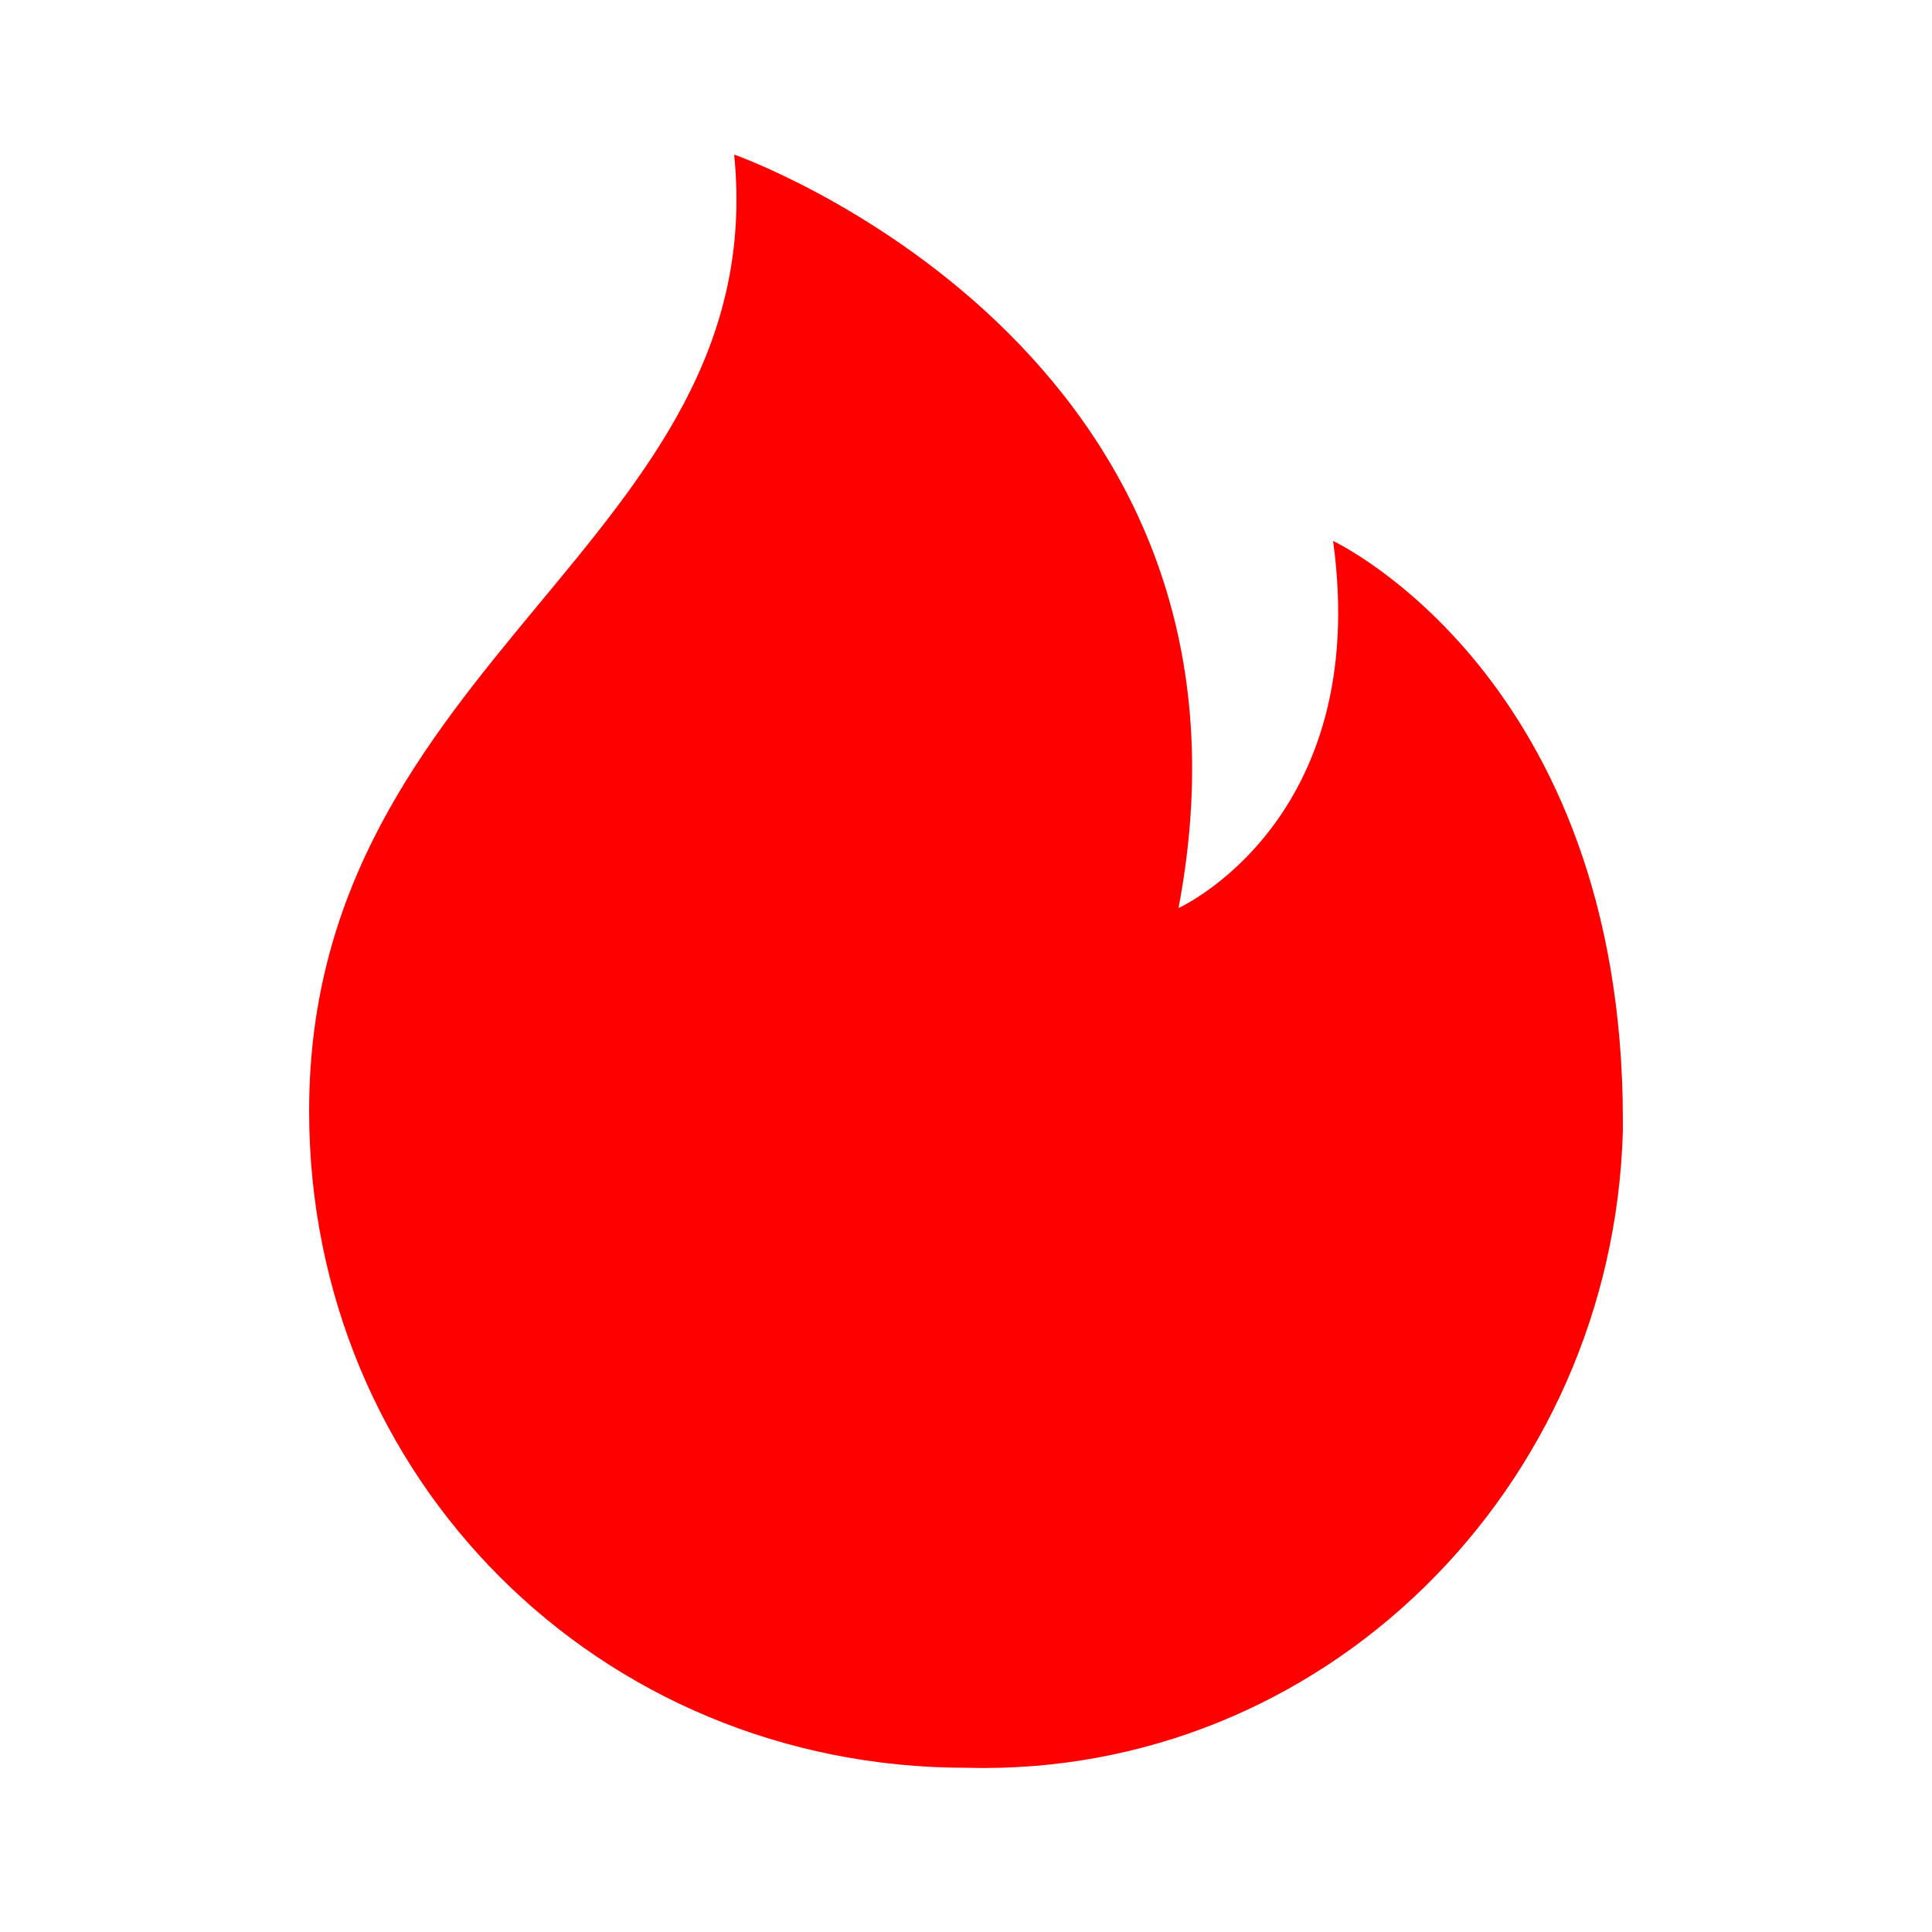 <?xml version="1.0" encoding="utf-8"?>
<!-- Generator: Adobe Illustrator 24.1.3, SVG Export Plug-In . SVG Version: 6.00 Build 0)  -->
<svg version="1.2" baseProfile="tiny" id="Layer_1" xmlns="http://www.w3.org/2000/svg" xmlns:xlink="http://www.w3.org/1999/xlink"
	 x="0px" y="0px" viewBox="0 0 20 20" overflow="visible" xml:space="preserve">
<path id="Path_1419" fill="#FF0000" d="M13.8,5.6c0.4,2.9-1.6,3.8-1.6,3.8c1.1-5.8-4.6-7.8-4.6-7.8c0.4,4-4.4,5.2-4.4,9.9
	c0,3.8,3,6.8,6.8,6.8c3.7,0.1,6.7-2.9,6.8-6.6c0,0,0-0.1,0-0.1C16.8,7,13.8,5.6,13.8,5.6z"/>
</svg>
